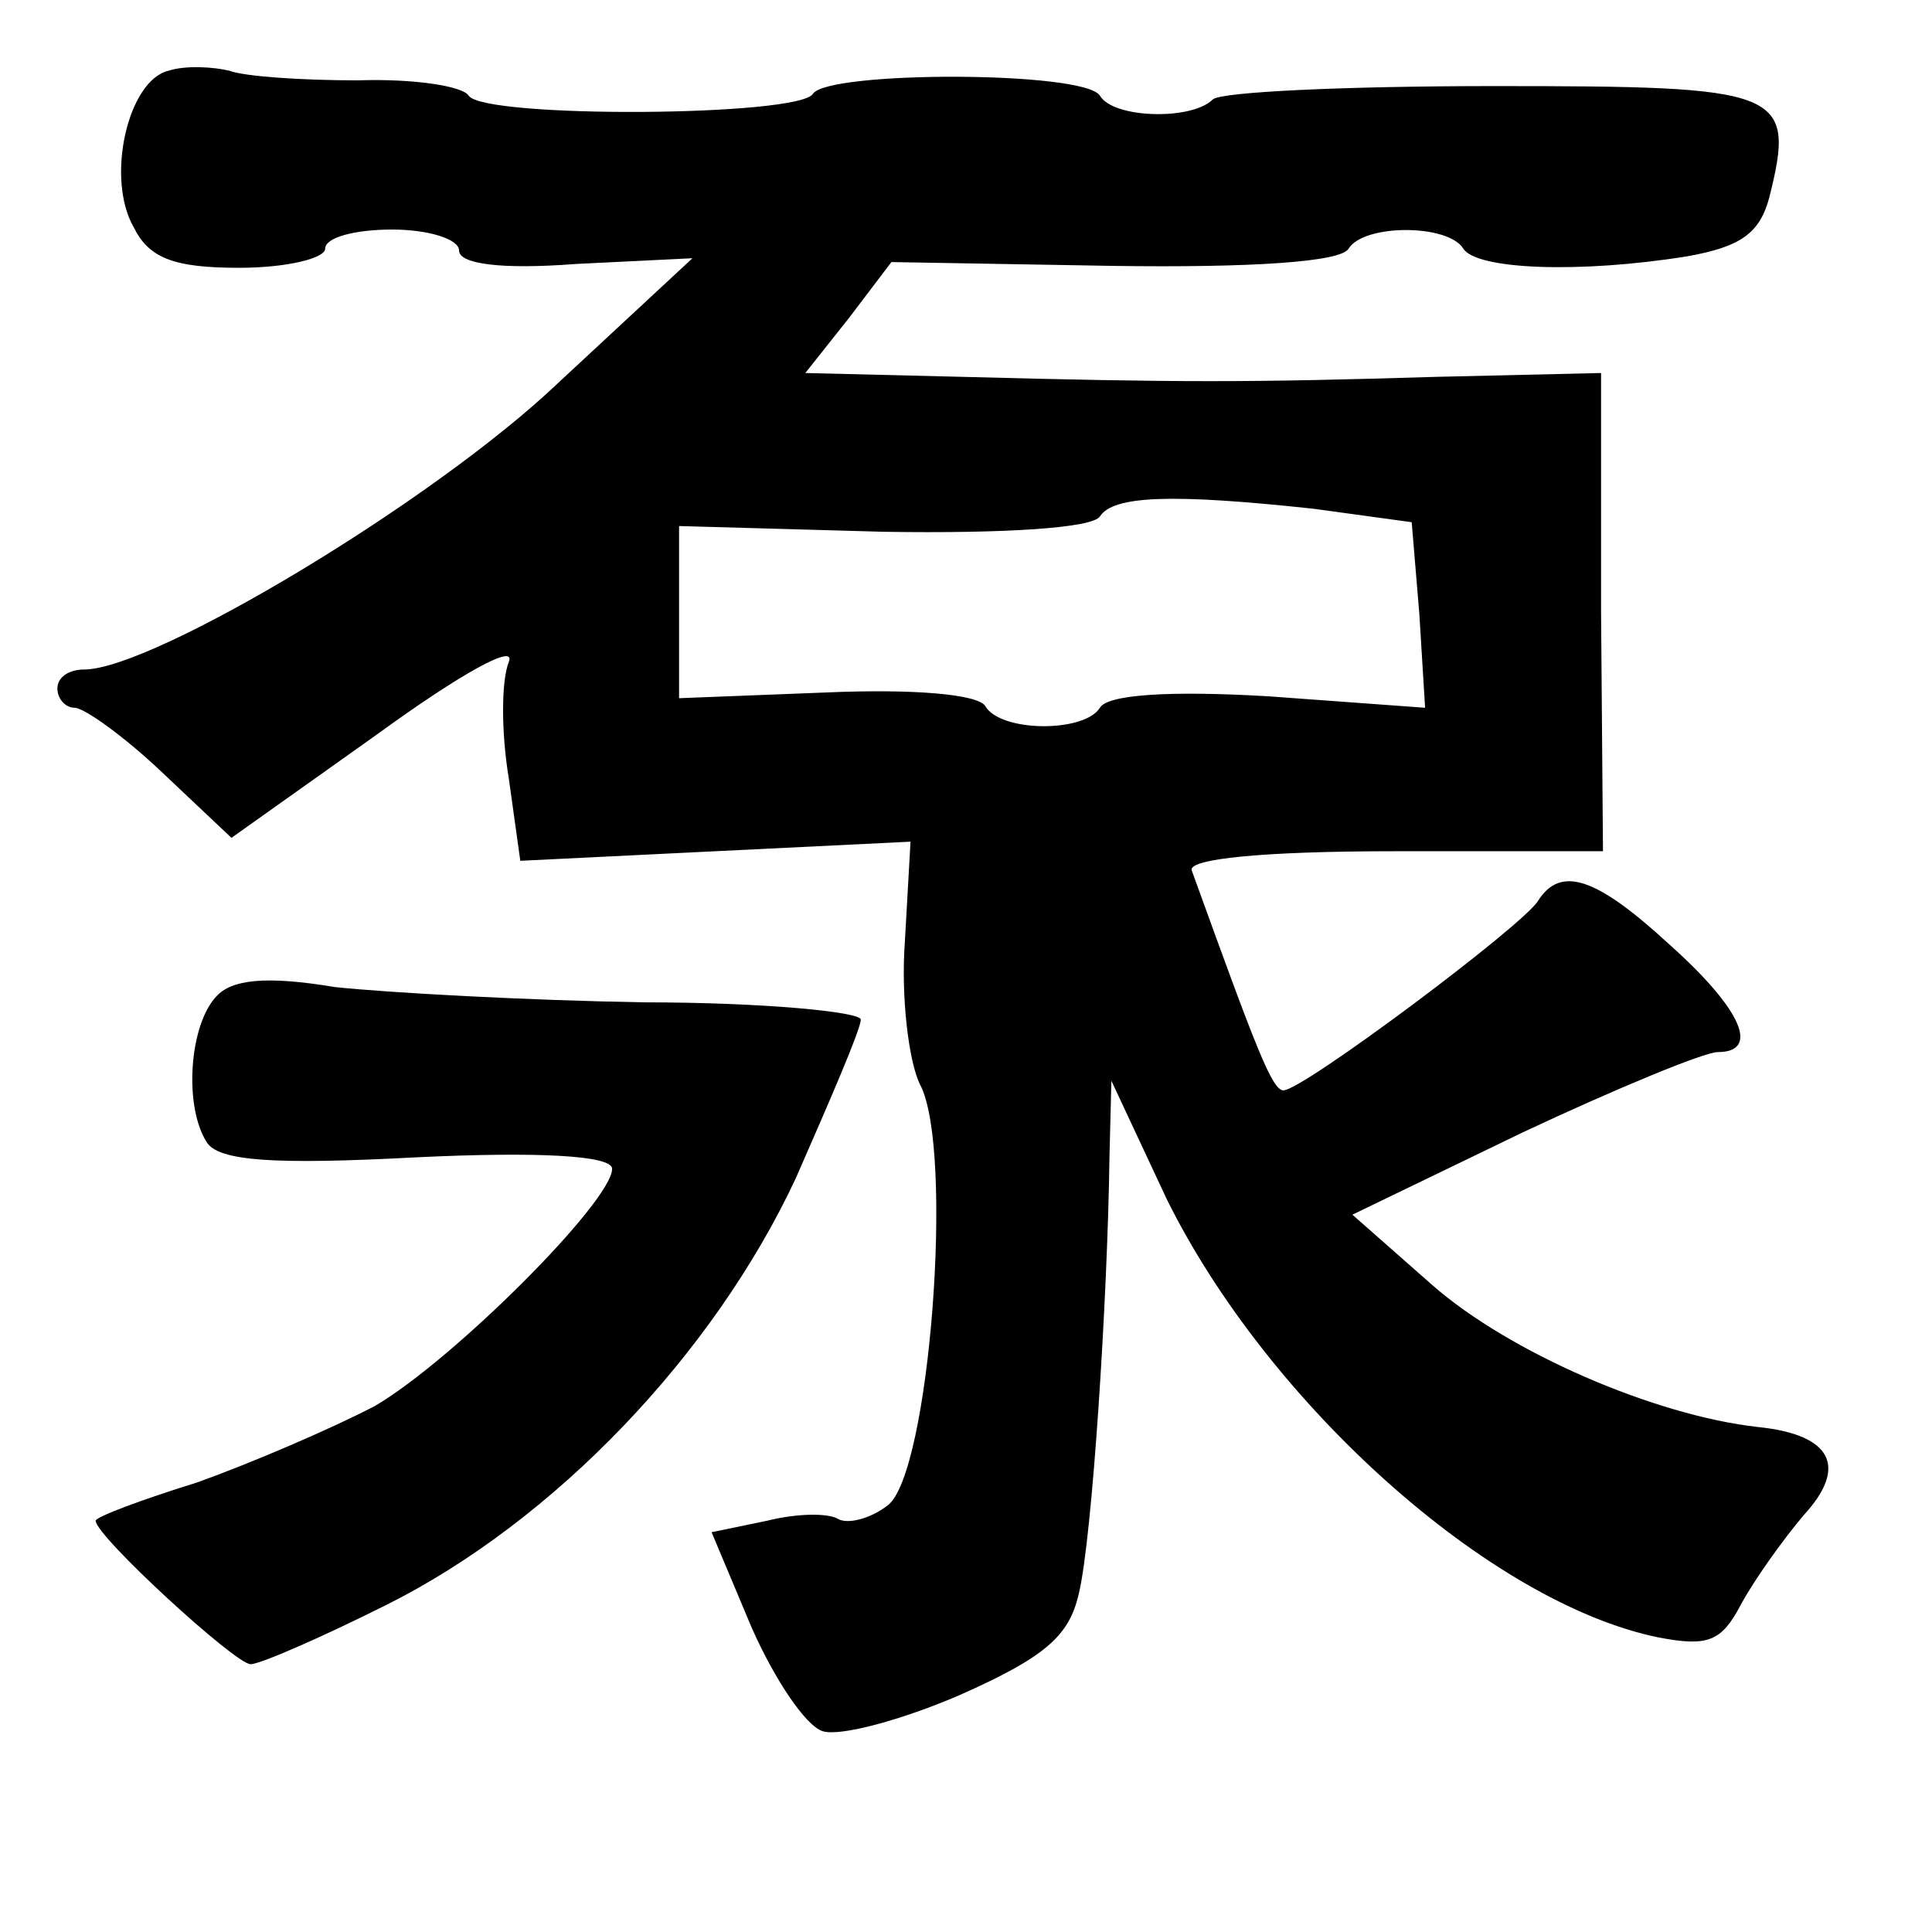 <?xml version="1.0" standalone="no"?>
<!DOCTYPE svg PUBLIC "-//W3C//DTD SVG 20010904//EN"
 "http://www.w3.org/TR/2001/REC-SVG-20010904/DTD/svg10.dtd">
<svg version="1.0" xmlns="http://www.w3.org/2000/svg"
 width="101pt" height="101pt" viewBox="0 0 101 101"
 preserveAspectRatio="xMidYMid meet">
<g transform="translate(0,101) scale(0.1,-0.1)"
fill="#000000" stroke="none">
<path d="M88 973 c-21 -5 -33 -56 -18 -82 8 -16 21 -21 55 -21 25 0 45 5 45
10 0 6 16 10 35 10 19 0 35 -5 35 -11 0 -7 22 -10 61 -7 l61 3 -70 -65 c-65
-62 -212 -150 -248 -150 -8 0 -14 -4 -14 -10 0 -5 4 -10 9 -10 5 0 26 -15 46
-34 l36 -34 76 54 c44 32 73 48 69 38 -4 -10 -4 -37 0 -61 l6 -43 102 5 102 5
-3 -53 c-2 -28 2 -62 8 -74 18 -34 5 -204 -17 -220 -9 -7 -21 -10 -26 -7 -5 3
-21 3 -37 -1 l-29 -6 21 -50 c12 -27 28 -51 37 -54 9 -3 42 6 72 19 45 20 57
31 62 53 7 29 15 154 16 228 l1 40 29 -62 c53 -107 169 -211 257 -229 26 -5
33 -2 43 17 7 13 22 34 33 47 23 25 15 42 -24 46 -54 6 -130 39 -170 74 l-42
37 89 43 c49 23 95 42 102 42 22 0 13 22 -25 56 -38 35 -57 42 -69 23 -8 -13
-123 -99 -133 -99 -6 0 -14 21 -48 115 -2 6 37 10 106 10 l109 0 -1 125 0 125
-86 -2 c-99 -3 -134 -3 -248 0 l-82 2 23 29 22 29 116 -2 c72 -1 119 2 123 9
8 13 52 13 60 0 7 -11 61 -13 117 -4 28 5 38 12 43 31 14 56 7 58 -144 58 -77
0 -143 -3 -147 -7 -11 -11 -52 -10 -59 2 -8 13 -142 13 -150 1 -7 -12 -172
-13 -180 -1 -3 5 -29 9 -58 8 -29 0 -59 2 -67 5 -8 2 -23 3 -32 0z m599 -229
l51 -7 4 -48 3 -49 -82 6 c-51 3 -84 1 -88 -6 -8 -13 -52 -13 -60 1 -4 6 -37
9 -83 7 l-77 -3 0 45 0 45 107 -3 c64 -1 109 2 113 8 7 11 38 12 112 4z"/>
<path d="M113 489 c-14 -15 -17 -57 -5 -76 6 -10 35 -12 110 -8 63 3 102 1
102 -6 0 -17 -83 -100 -124 -124 -23 -12 -65 -30 -93 -40 -29 -9 -53 -18 -53
-20 0 -8 73 -75 81 -75 5 0 37 14 71 31 88 44 171 131 214 223 18 41 34 78 34
83 0 4 -51 9 -113 9 -61 1 -134 5 -162 8 -36 6 -54 4 -62 -5z"/>
</g>
</svg>
